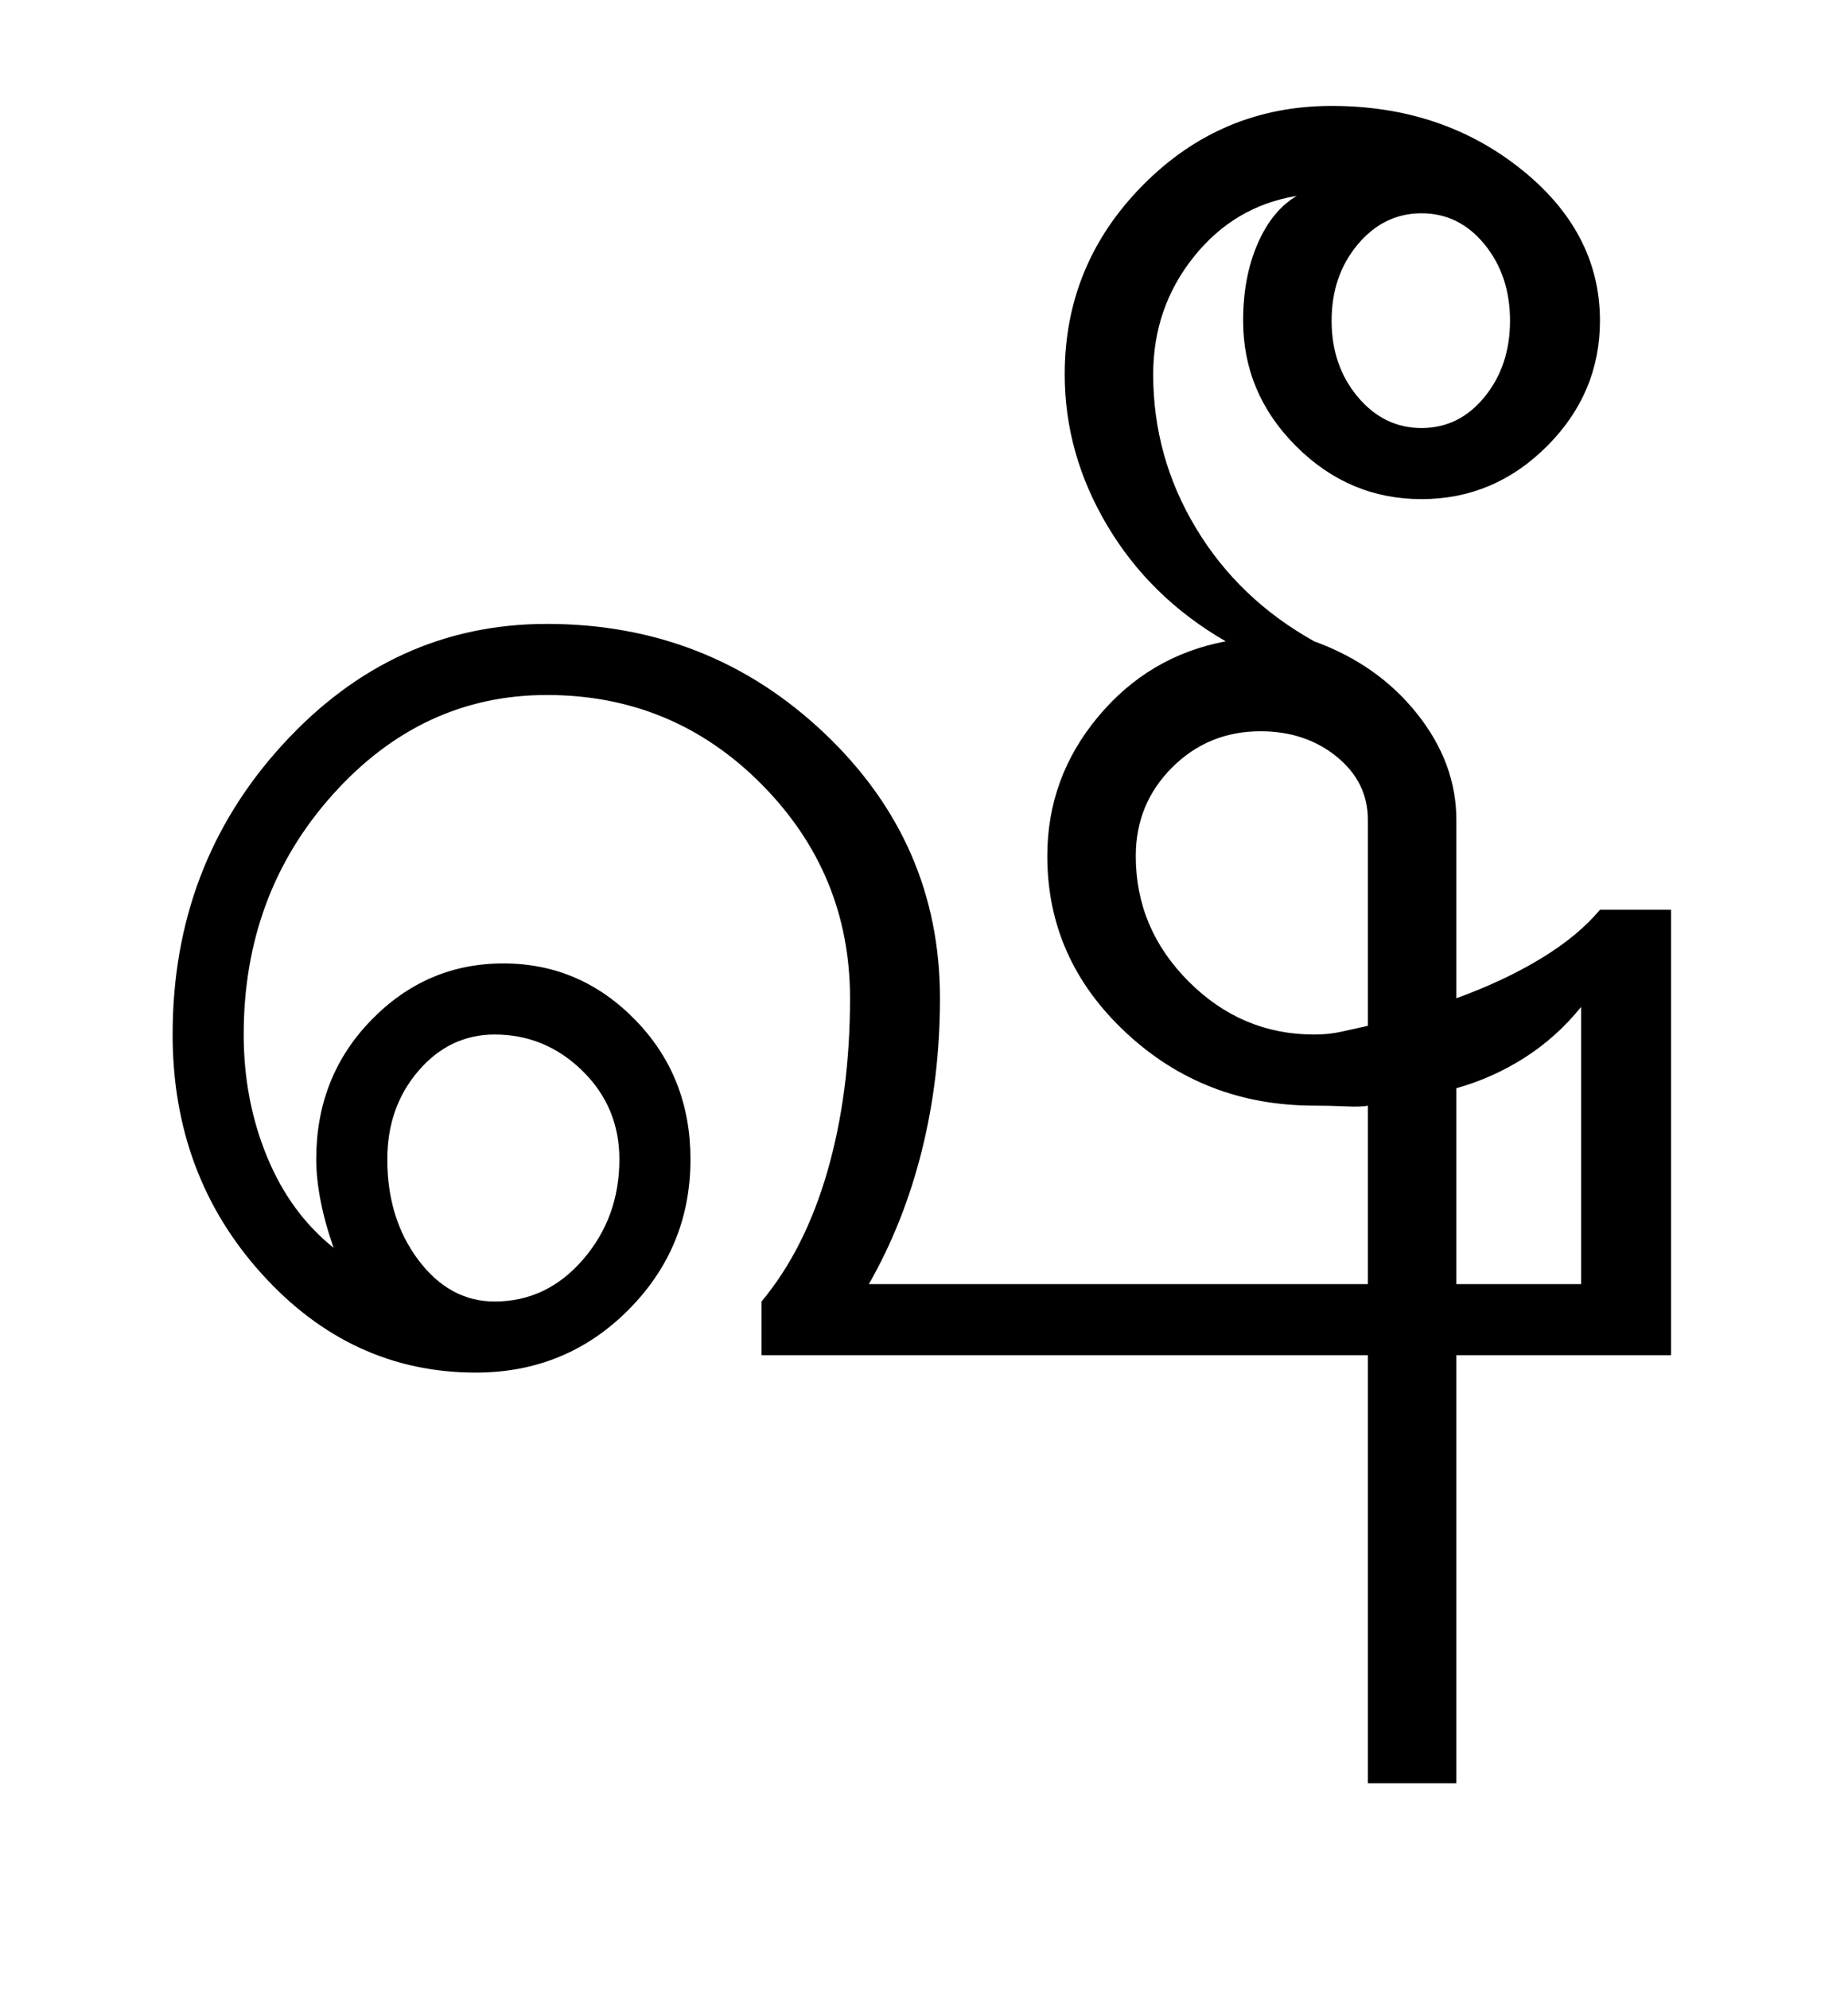 <?xml version="1.0" encoding="UTF-8"?>
<svg xmlns="http://www.w3.org/2000/svg" xmlns:xlink="http://www.w3.org/1999/xlink" width="318.5pt" height="342.75pt" viewBox="0 0 318.5 342.75" version="1.1">
<defs>
<g>
<symbol overflow="visible" id="glyph0-0">
<path style="stroke:none;" d="M 30.75 -215.25 L 215.25 -215.25 L 215.25 0 L 30.75 0 Z M 199.75 -15.25 L 199.75 -199.75 L 46 -199.75 L 46 -15.25 Z M 199.75 -15.25 "/>
</symbol>
<symbol overflow="visible" id="glyph0-1">
<path style="stroke:none;" d="M 50.75 -33.75 C 50.75 -26.914 52.539 -21.125 56.125 -16.375 C 59.707 -11.625 64.082 -9.25 69.25 -9.25 C 75.25 -9.25 80.332 -11.664 84.5 -16.5 C 88.664 -21.332 90.75 -27.082 90.75 -33.75 C 90.75 -39.75 88.625 -44.832 84.375 -49 C 80.125 -53.164 75.082 -55.25 69.25 -55.25 C 64.082 -55.25 59.707 -53.164 56.125 -49 C 52.539 -44.832 50.75 -39.75 50.75 -33.75 Z M 179.75 -86 C 179.75 -77.664 182.789 -70.457 188.875 -64.375 C 194.957 -58.289 202.164 -55.25 210.5 -55.25 C 212.164 -55.25 213.75 -55.414 215.25 -55.75 C 216.75 -56.082 218.25 -56.414 219.75 -56.75 L 219.75 -92.25 C 219.75 -96.582 217.957 -100.207 214.375 -103.125 C 210.789 -106.039 206.414 -107.5 201.25 -107.5 C 195.25 -107.5 190.164 -105.414 186 -101.25 C 181.832 -97.082 179.75 -92 179.75 -86 Z M 235 -12.25 L 256.5 -12.25 L 256.5 -60 C 253.664 -56.5 250.414 -53.582 246.75 -51.25 C 243.082 -48.914 239.164 -47.164 235 -46 Z M 195.25 -123 C 186.582 -128 179.789 -134.625 174.875 -142.875 C 169.957 -151.125 167.5 -159.832 167.5 -169 C 167.5 -181.664 172 -192.539 181 -201.625 C 190 -210.707 200.832 -215.25 213.5 -215.25 C 226.164 -215.25 237.039 -211.625 246.125 -204.375 C 255.207 -197.125 259.75 -188.414 259.75 -178.25 C 259.75 -169.914 256.707 -162.707 250.625 -156.625 C 244.539 -150.539 237.332 -147.5 229 -147.5 C 220.664 -147.5 213.457 -150.539 207.375 -156.625 C 201.289 -162.707 198.25 -169.914 198.25 -178.25 C 198.25 -183.25 199.082 -187.664 200.75 -191.5 C 202.414 -195.332 204.664 -198.082 207.5 -199.75 C 200.332 -198.582 194.414 -195.082 189.75 -189.25 C 185.082 -183.414 182.75 -176.664 182.75 -169 C 182.75 -159.5 185.207 -150.664 190.125 -142.5 C 195.039 -134.332 201.832 -127.832 210.5 -123 C 217.832 -120.332 223.75 -116.164 228.25 -110.5 C 232.75 -104.832 235 -98.75 235 -92.25 L 235 -61.5 C 240.5 -63.5 245.375 -65.789 249.625 -68.375 C 253.875 -70.957 257.25 -73.75 259.75 -76.75 L 272 -76.75 L 272 0 L 235 0 L 235 73.75 L 219.75 73.75 L 219.75 0 L 115.25 0 L 115.25 -9.25 C 120.25 -15.25 124.039 -22.75 126.625 -31.75 C 129.207 -40.75 130.5 -50.664 130.5 -61.5 C 130.5 -75.832 125.414 -88.125 115.25 -98.375 C 105.082 -108.625 92.75 -113.75 78.25 -113.75 C 63.914 -113.75 51.625 -108.039 41.375 -96.625 C 31.125 -85.207 26 -71.414 26 -55.25 C 26 -47.75 27.332 -40.75 30 -34.25 C 32.664 -27.75 36.5 -22.5 41.5 -18.5 C 40.5 -21.332 39.75 -24.039 39.25 -26.625 C 38.75 -29.207 38.5 -31.582 38.5 -33.75 C 38.5 -43.25 41.664 -51.25 48 -57.75 C 54.332 -64.25 61.914 -67.5 70.75 -67.5 C 79.582 -67.5 87.164 -64.25 93.5 -57.75 C 99.832 -51.25 103 -43.25 103 -33.75 C 103 -23.582 99.414 -14.914 92.25 -7.75 C 85.082 -0.582 76.332 3 66 3 C 51.664 3 39.375 -2.664 29.125 -14 C 18.875 -25.332 13.75 -39.082 13.75 -55.25 C 13.75 -74.75 20.082 -91.414 32.75 -105.25 C 45.414 -119.082 60.582 -126 78.25 -126 C 96.914 -126 112.875 -119.707 126.125 -107.125 C 139.375 -94.539 146 -79.332 146 -61.5 C 146 -52.332 144.957 -43.582 142.875 -35.25 C 140.789 -26.914 137.75 -19.25 133.75 -12.25 L 219.75 -12.25 L 219.75 -43 C 219.082 -42.832 217.789 -42.789 215.875 -42.875 C 213.957 -42.957 212.164 -43 210.5 -43 C 197.832 -43 187 -47.207 178 -55.625 C 169 -64.039 164.5 -74.164 164.5 -86 C 164.5 -95 167.414 -103 173.25 -110 C 179.082 -117 186.414 -121.332 195.25 -123 Z M 218 -191.375 C 215 -187.789 213.5 -183.414 213.5 -178.25 C 213.5 -173.082 215 -168.707 218 -165.125 C 221 -161.539 224.664 -159.75 229 -159.75 C 233.332 -159.75 236.957 -161.539 239.875 -165.125 C 242.789 -168.707 244.25 -173.082 244.25 -178.25 C 244.25 -183.414 242.789 -187.789 239.875 -191.375 C 236.957 -194.957 233.332 -196.75 229 -196.75 C 224.664 -196.75 221 -194.957 218 -191.375 Z M 218 -191.375 "/>
</symbol>
</g>
</defs>
<g id="surface1">
<rect x="0" y="0" width="318.5" height="342.75" style="fill:rgb(100%,100%,100%);fill-opacity:1;stroke:none;"/>
<g style="fill:rgb(0%,0%,0%);fill-opacity:1;">
  <use xlink:href="#glyph0-1" x="16" y="233.5"/>
</g>
</g>
</svg>
